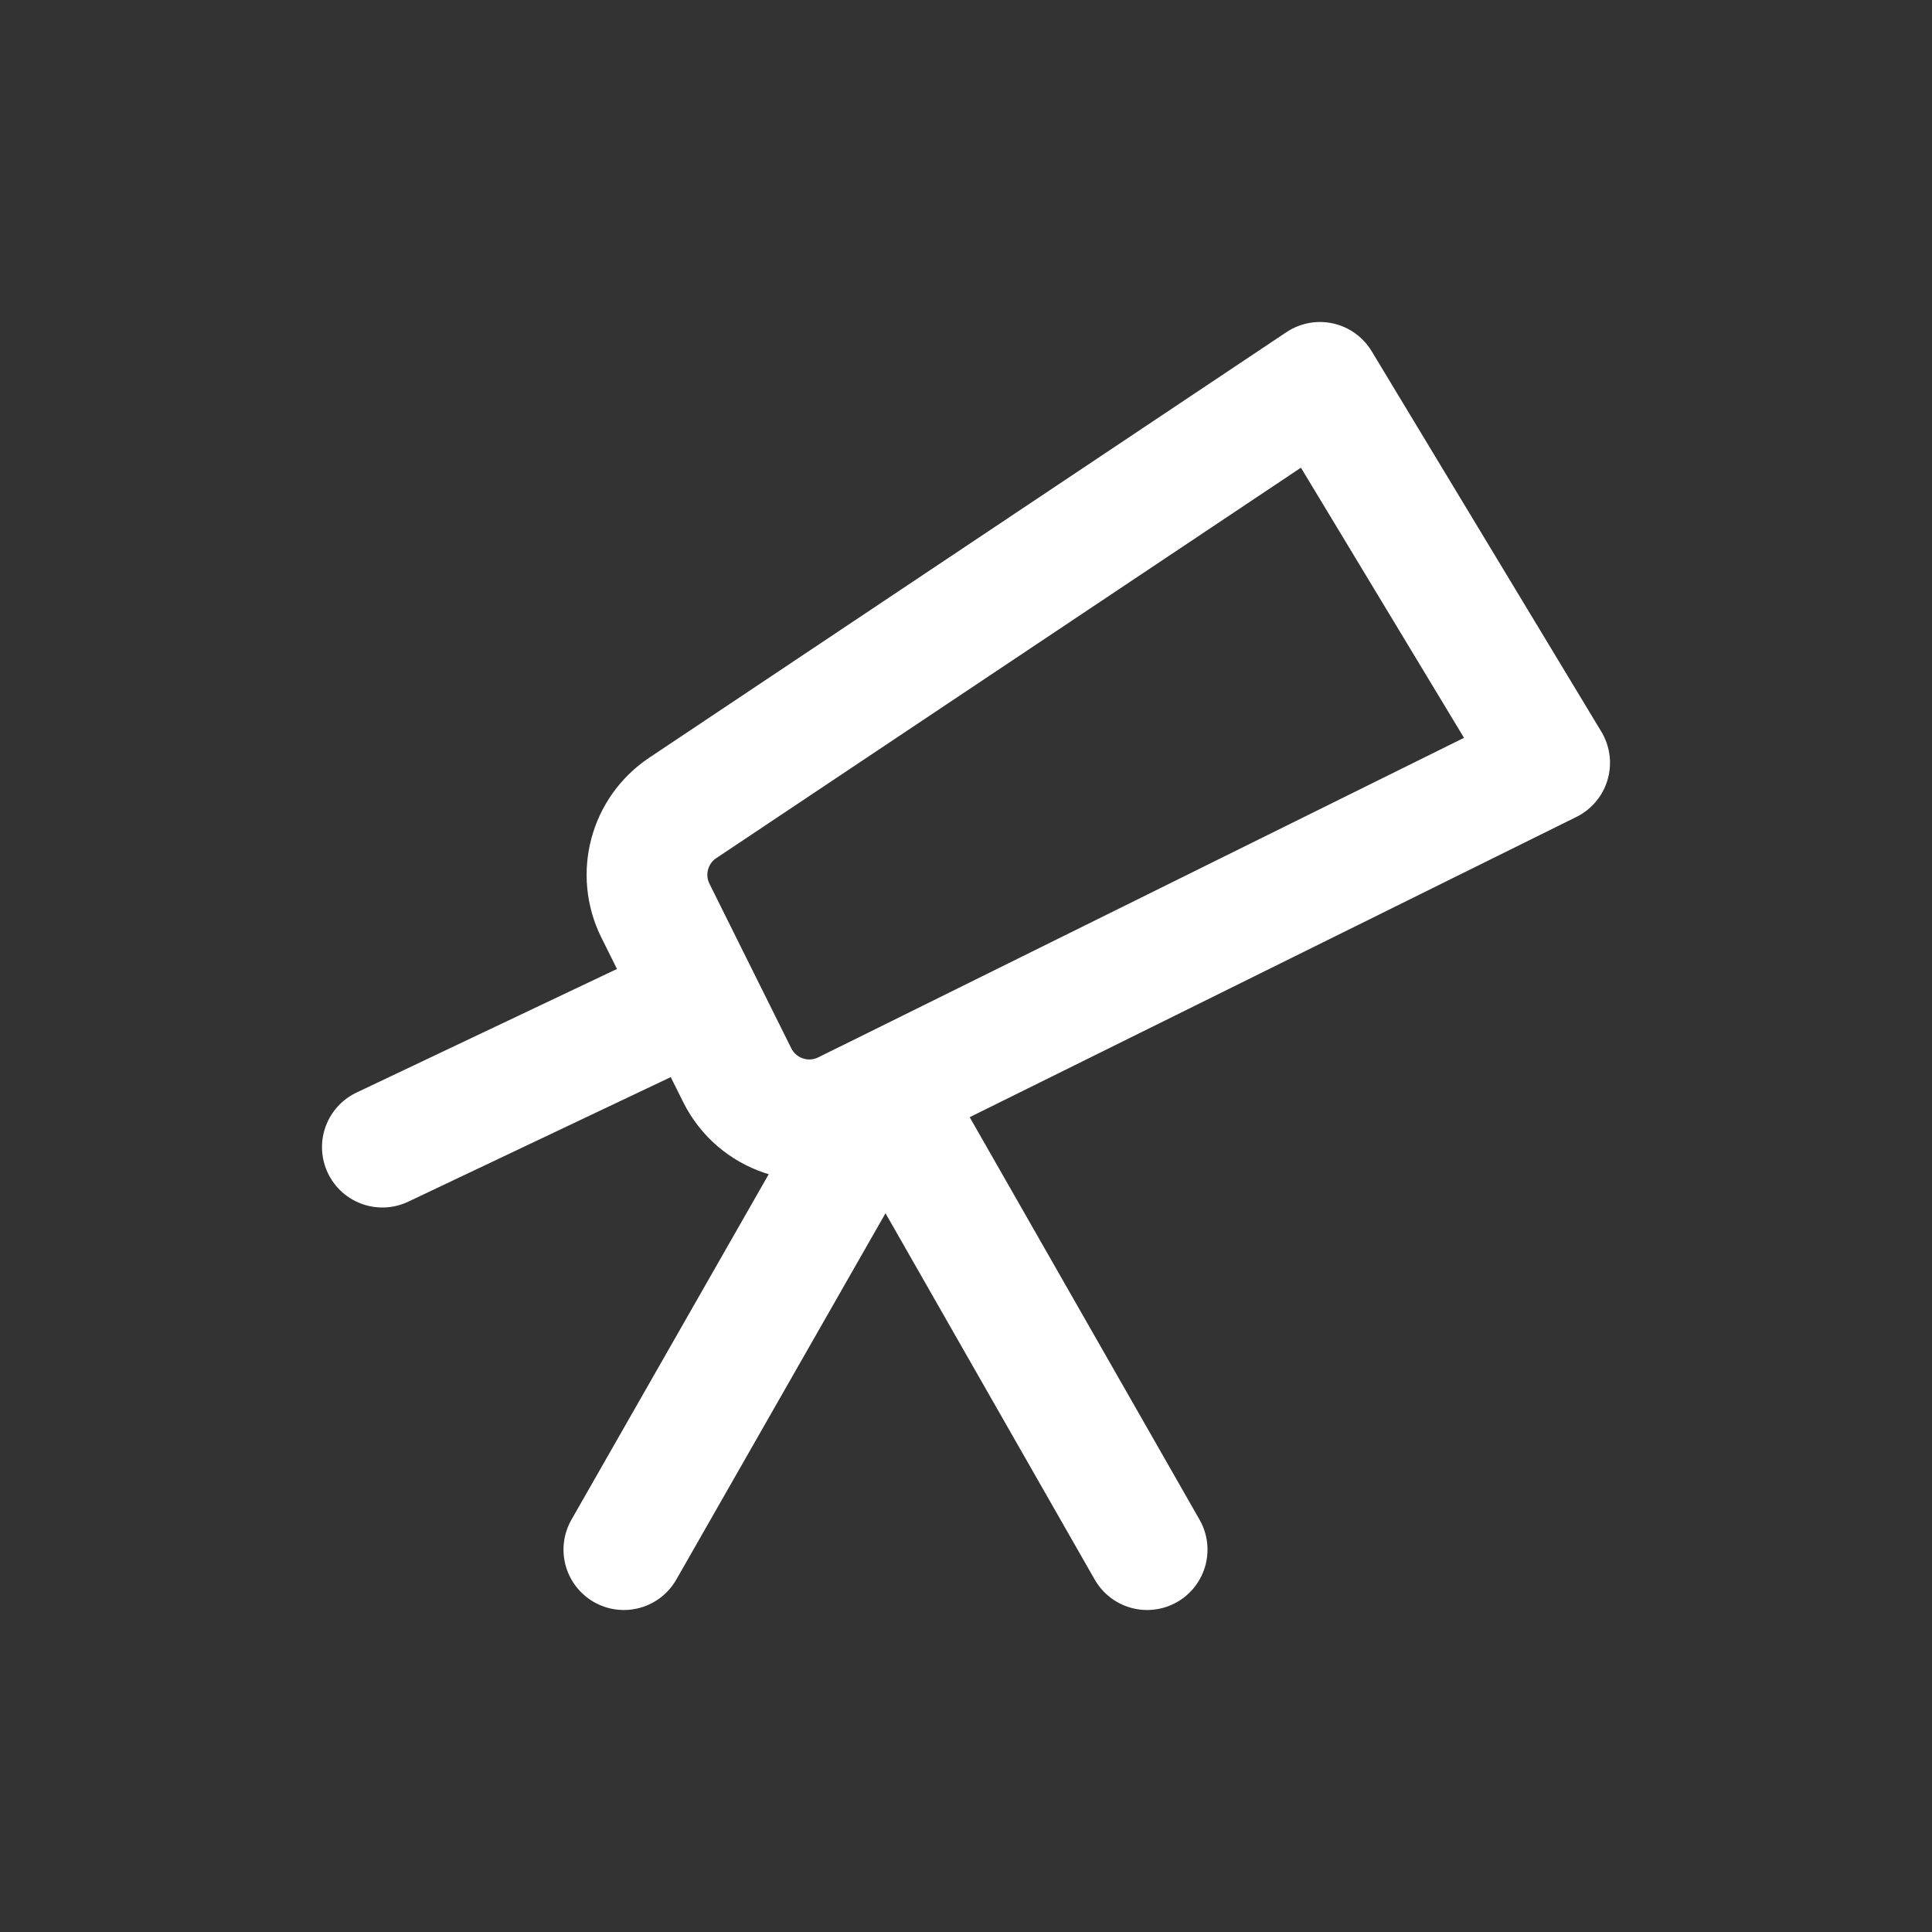 <svg width="24" height="24" viewBox="0 0 24 24" fill="none" xmlns="http://www.w3.org/2000/svg">
<rect x="0" y="0" width="24" height="24" fill="#333333" stroke="none"/>
<path d="M8.676 12.387L9.158 13.356C9.404 13.85 10.003 14.052 10.497 13.807L11 13.559M8.676 12.387L8.142 11.313C7.918 10.862 8.063 10.315 8.482 10.036L16.397 4.75L19.25 9.476L11 13.559M8.676 12.387L4.75 14.25M11 13.559L7.75 19.25M11 13.559L14.25 19.25" stroke="white" stroke-width="1.5" stroke-linecap="round" stroke-linejoin="round"/>
</svg>
